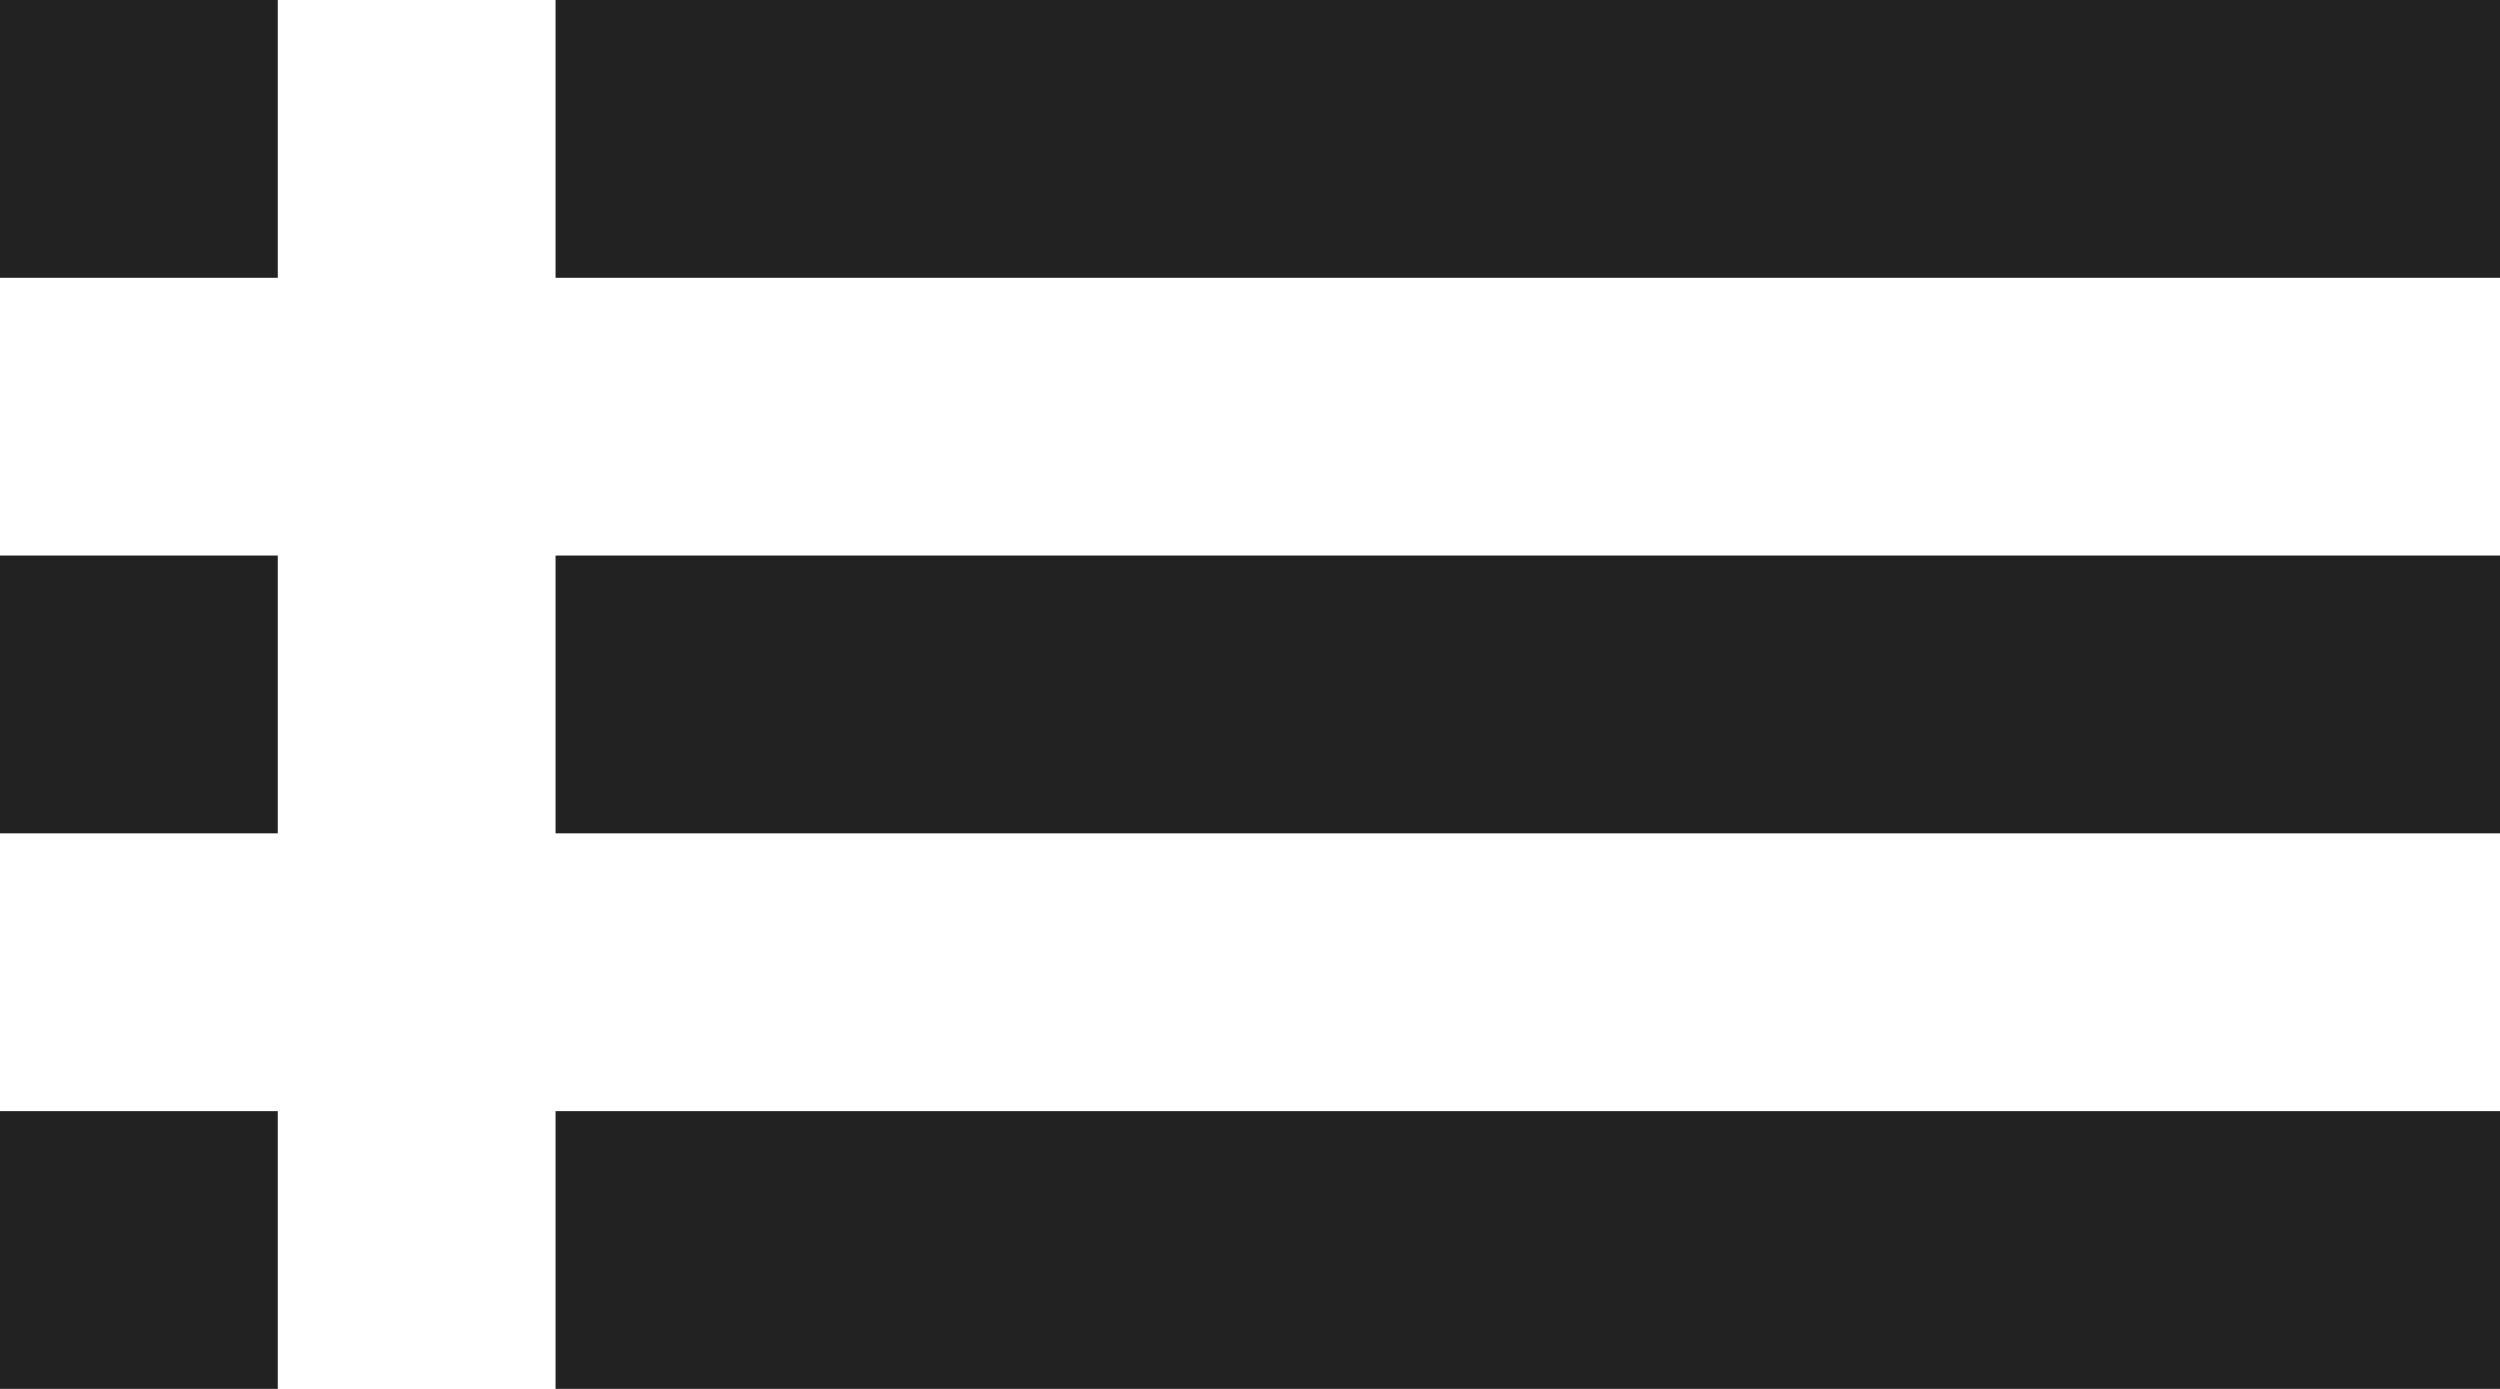 <?xml version="1.0" encoding="UTF-8" standalone="no"?>
<svg width="18px" height="10px" viewBox="0 0 18 10" version="1.1" xmlns="http://www.w3.org/2000/svg" xmlns:xlink="http://www.w3.org/1999/xlink" xmlns:sketch="http://www.bohemiancoding.com/sketch/ns">
    <!-- Generator: Sketch 3.4.3 (16044) - http://www.bohemiancoding.com/sketch -->
    <title>Shape</title>
    <desc>Created with Sketch.</desc>
    <defs></defs>
    <g id="Page-1" stroke="none" stroke-width="1" fill="none" fill-rule="evenodd" sketch:type="MSPage">
        <g id="apt-finder_list" sketch:type="MSArtboardGroup" transform="translate(-1127, -475)" fill="#222222">
            <g id="content" sketch:type="MSLayerGroup" transform="translate(416, 458)">
                <g id="sort-+-toggle" transform="translate(431, 0)" sketch:type="MSShapeGroup">
                    <g id="toggle" transform="translate(245, 0)">
                        <path d="M35,23 L37,23 L37,21 L35,21 L35,23 L35,23 Z M35,27 L37,27 L37,25 L35,25 L35,27 L35,27 Z M35,19 L37,19 L37,17 L35,17 L35,19 L35,19 Z M39,23 L53,23 L53,21 L39,21 L39,23 L39,23 Z M39,27 L53,27 L53,25 L39,25 L39,27 L39,27 Z M39,17 L39,19 L53,19 L53,17 L39,17 L39,17 Z" id="Shape"></path>
                    </g>
                </g>
            </g>
        </g>
    </g>
</svg>